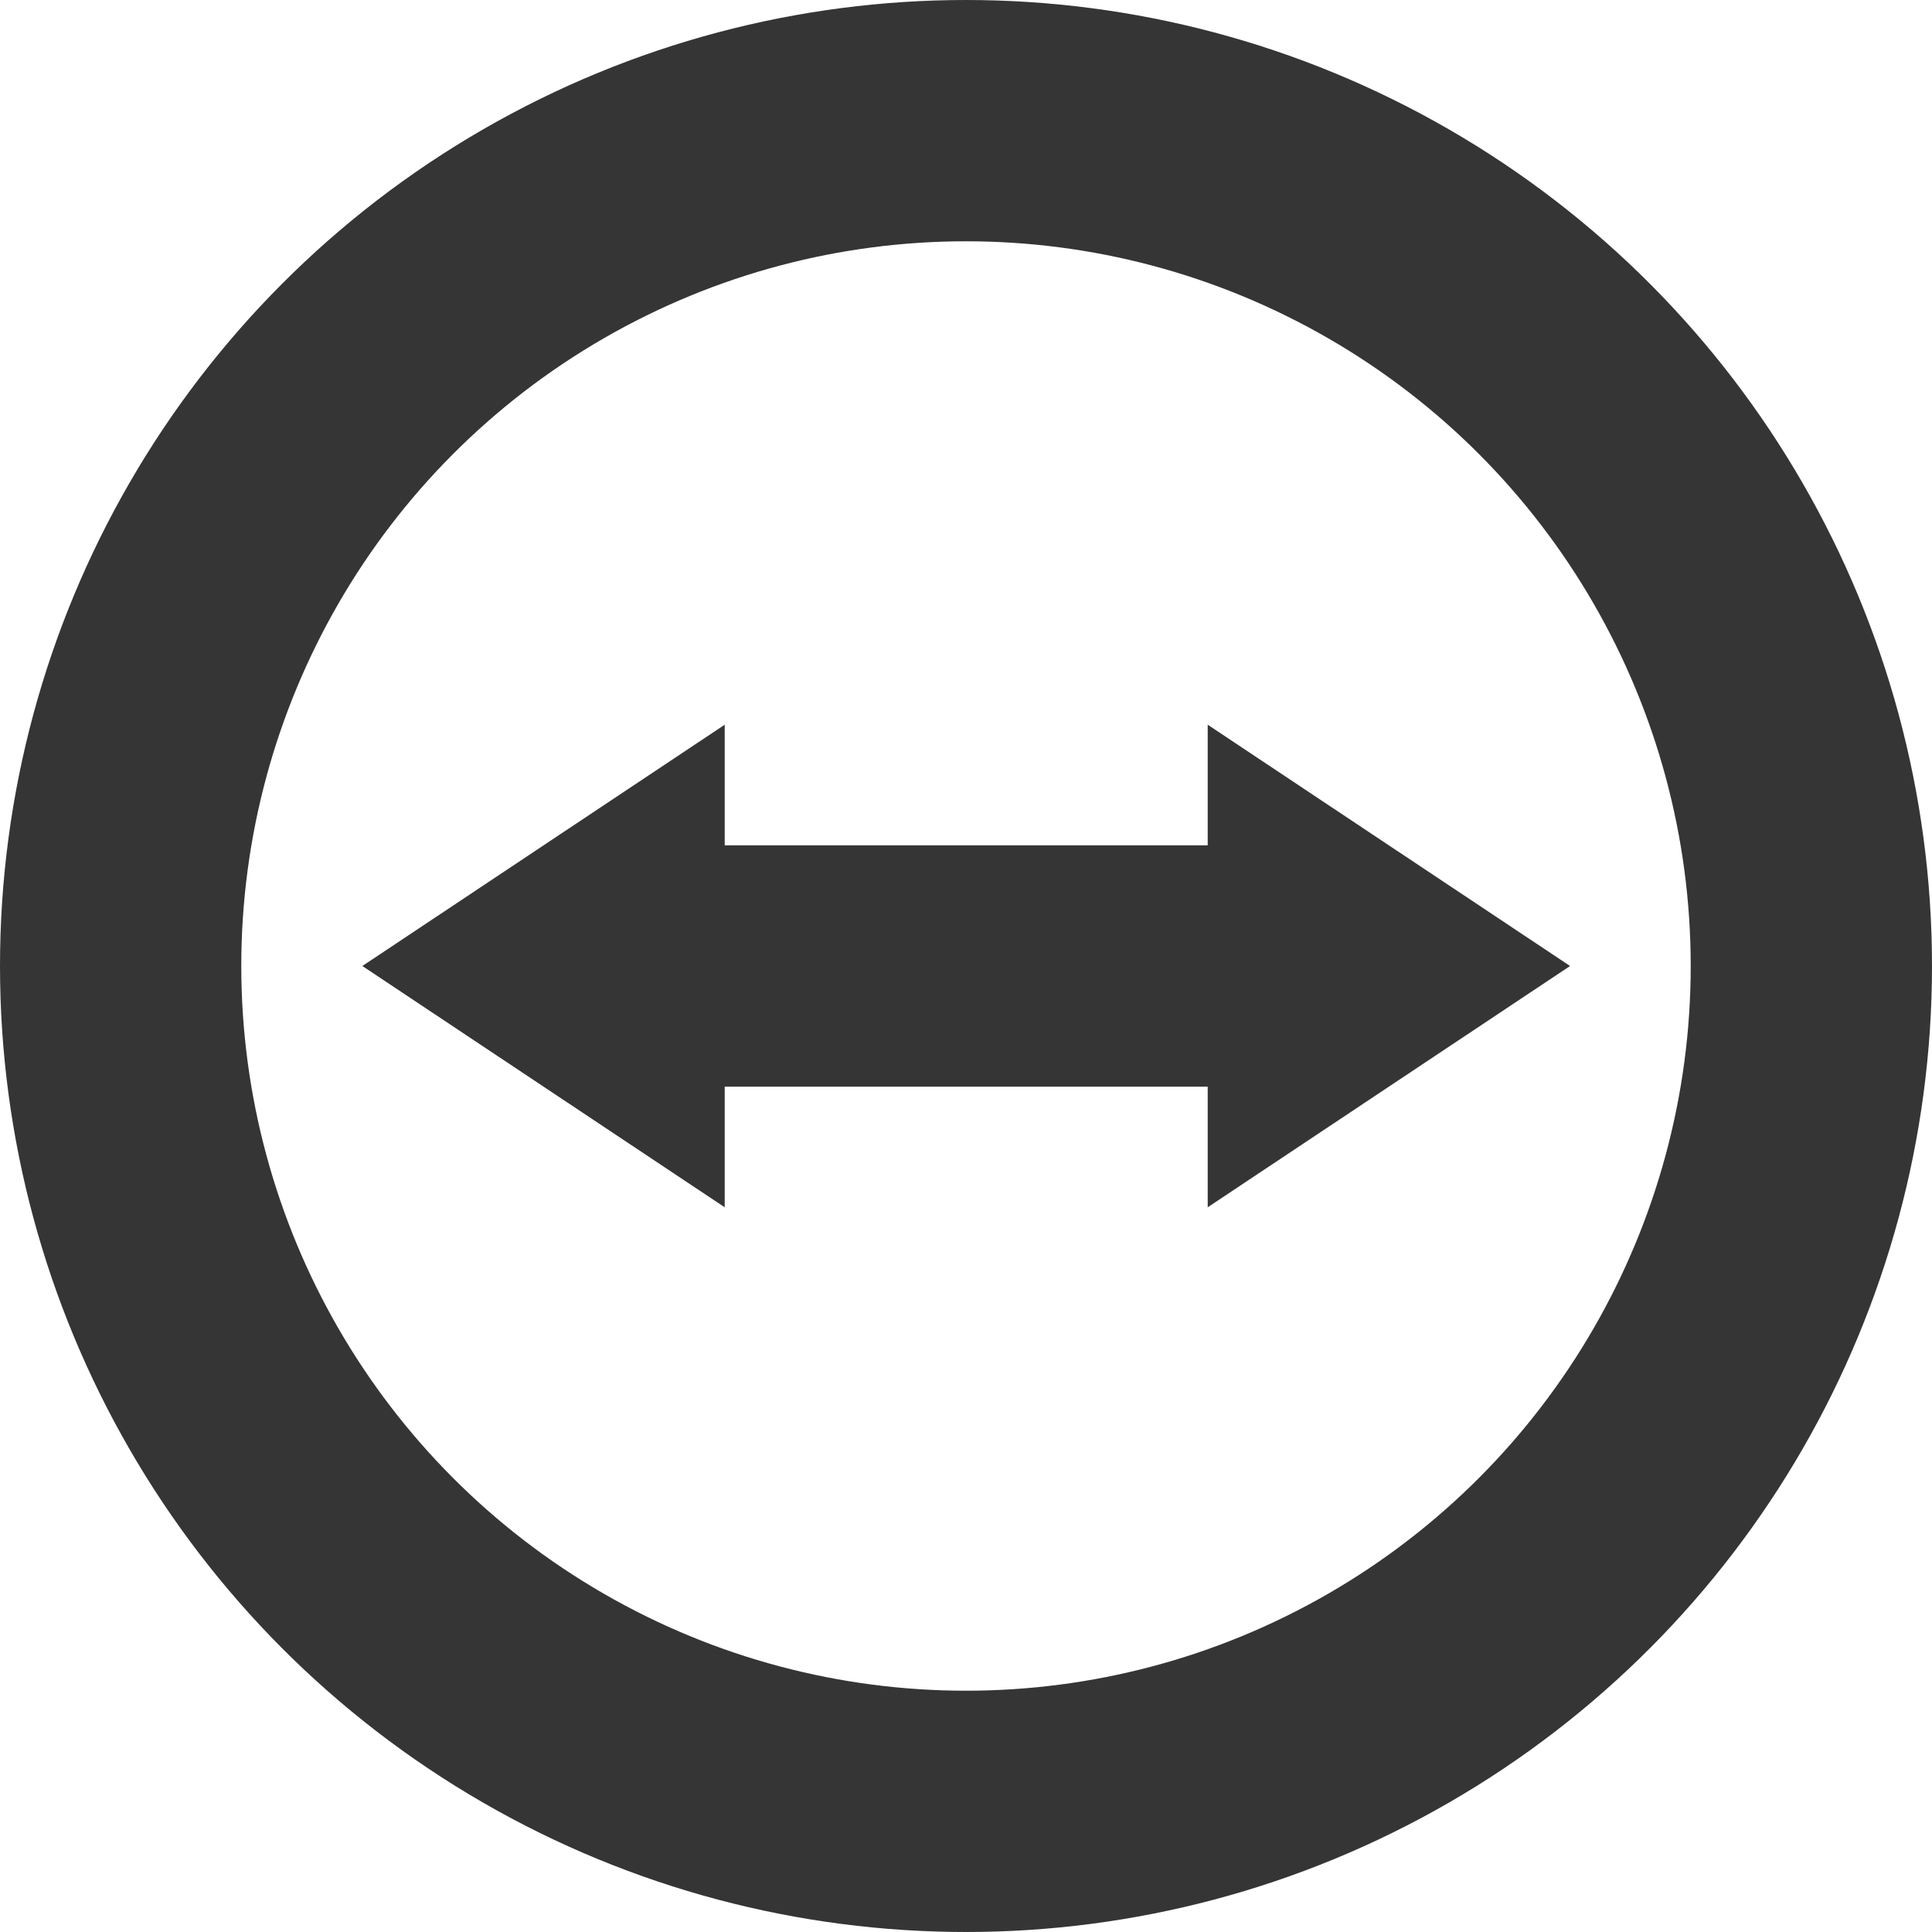 <svg xmlns="http://www.w3.org/2000/svg" width="16" viewBox="0 0 4.516 4.516" height="16">
 <circle cx="2.258" cy="2.258" r="1.976" style="stroke-dasharray:none;stroke-opacity:1;fill:none;opacity:1;stroke-miterlimit:4;fill-opacity:1;stroke:#353535;fill-rule:nonzero;stroke-linecap:butt;stroke-linejoin:round;stroke-width:0.564;stroke-dashoffset:0"/>
 <path d="m 0.847 2.258 0.847 -0.564 0 0.282 1.129 0 0 -0.282 0.847 0.564 -0.847 0.564 0 -0.282 -1.129 0 0 0.282 z" style="fill:#353535;fill-opacity:1;stroke:none;fill-rule:evenodd"/>
</svg>
